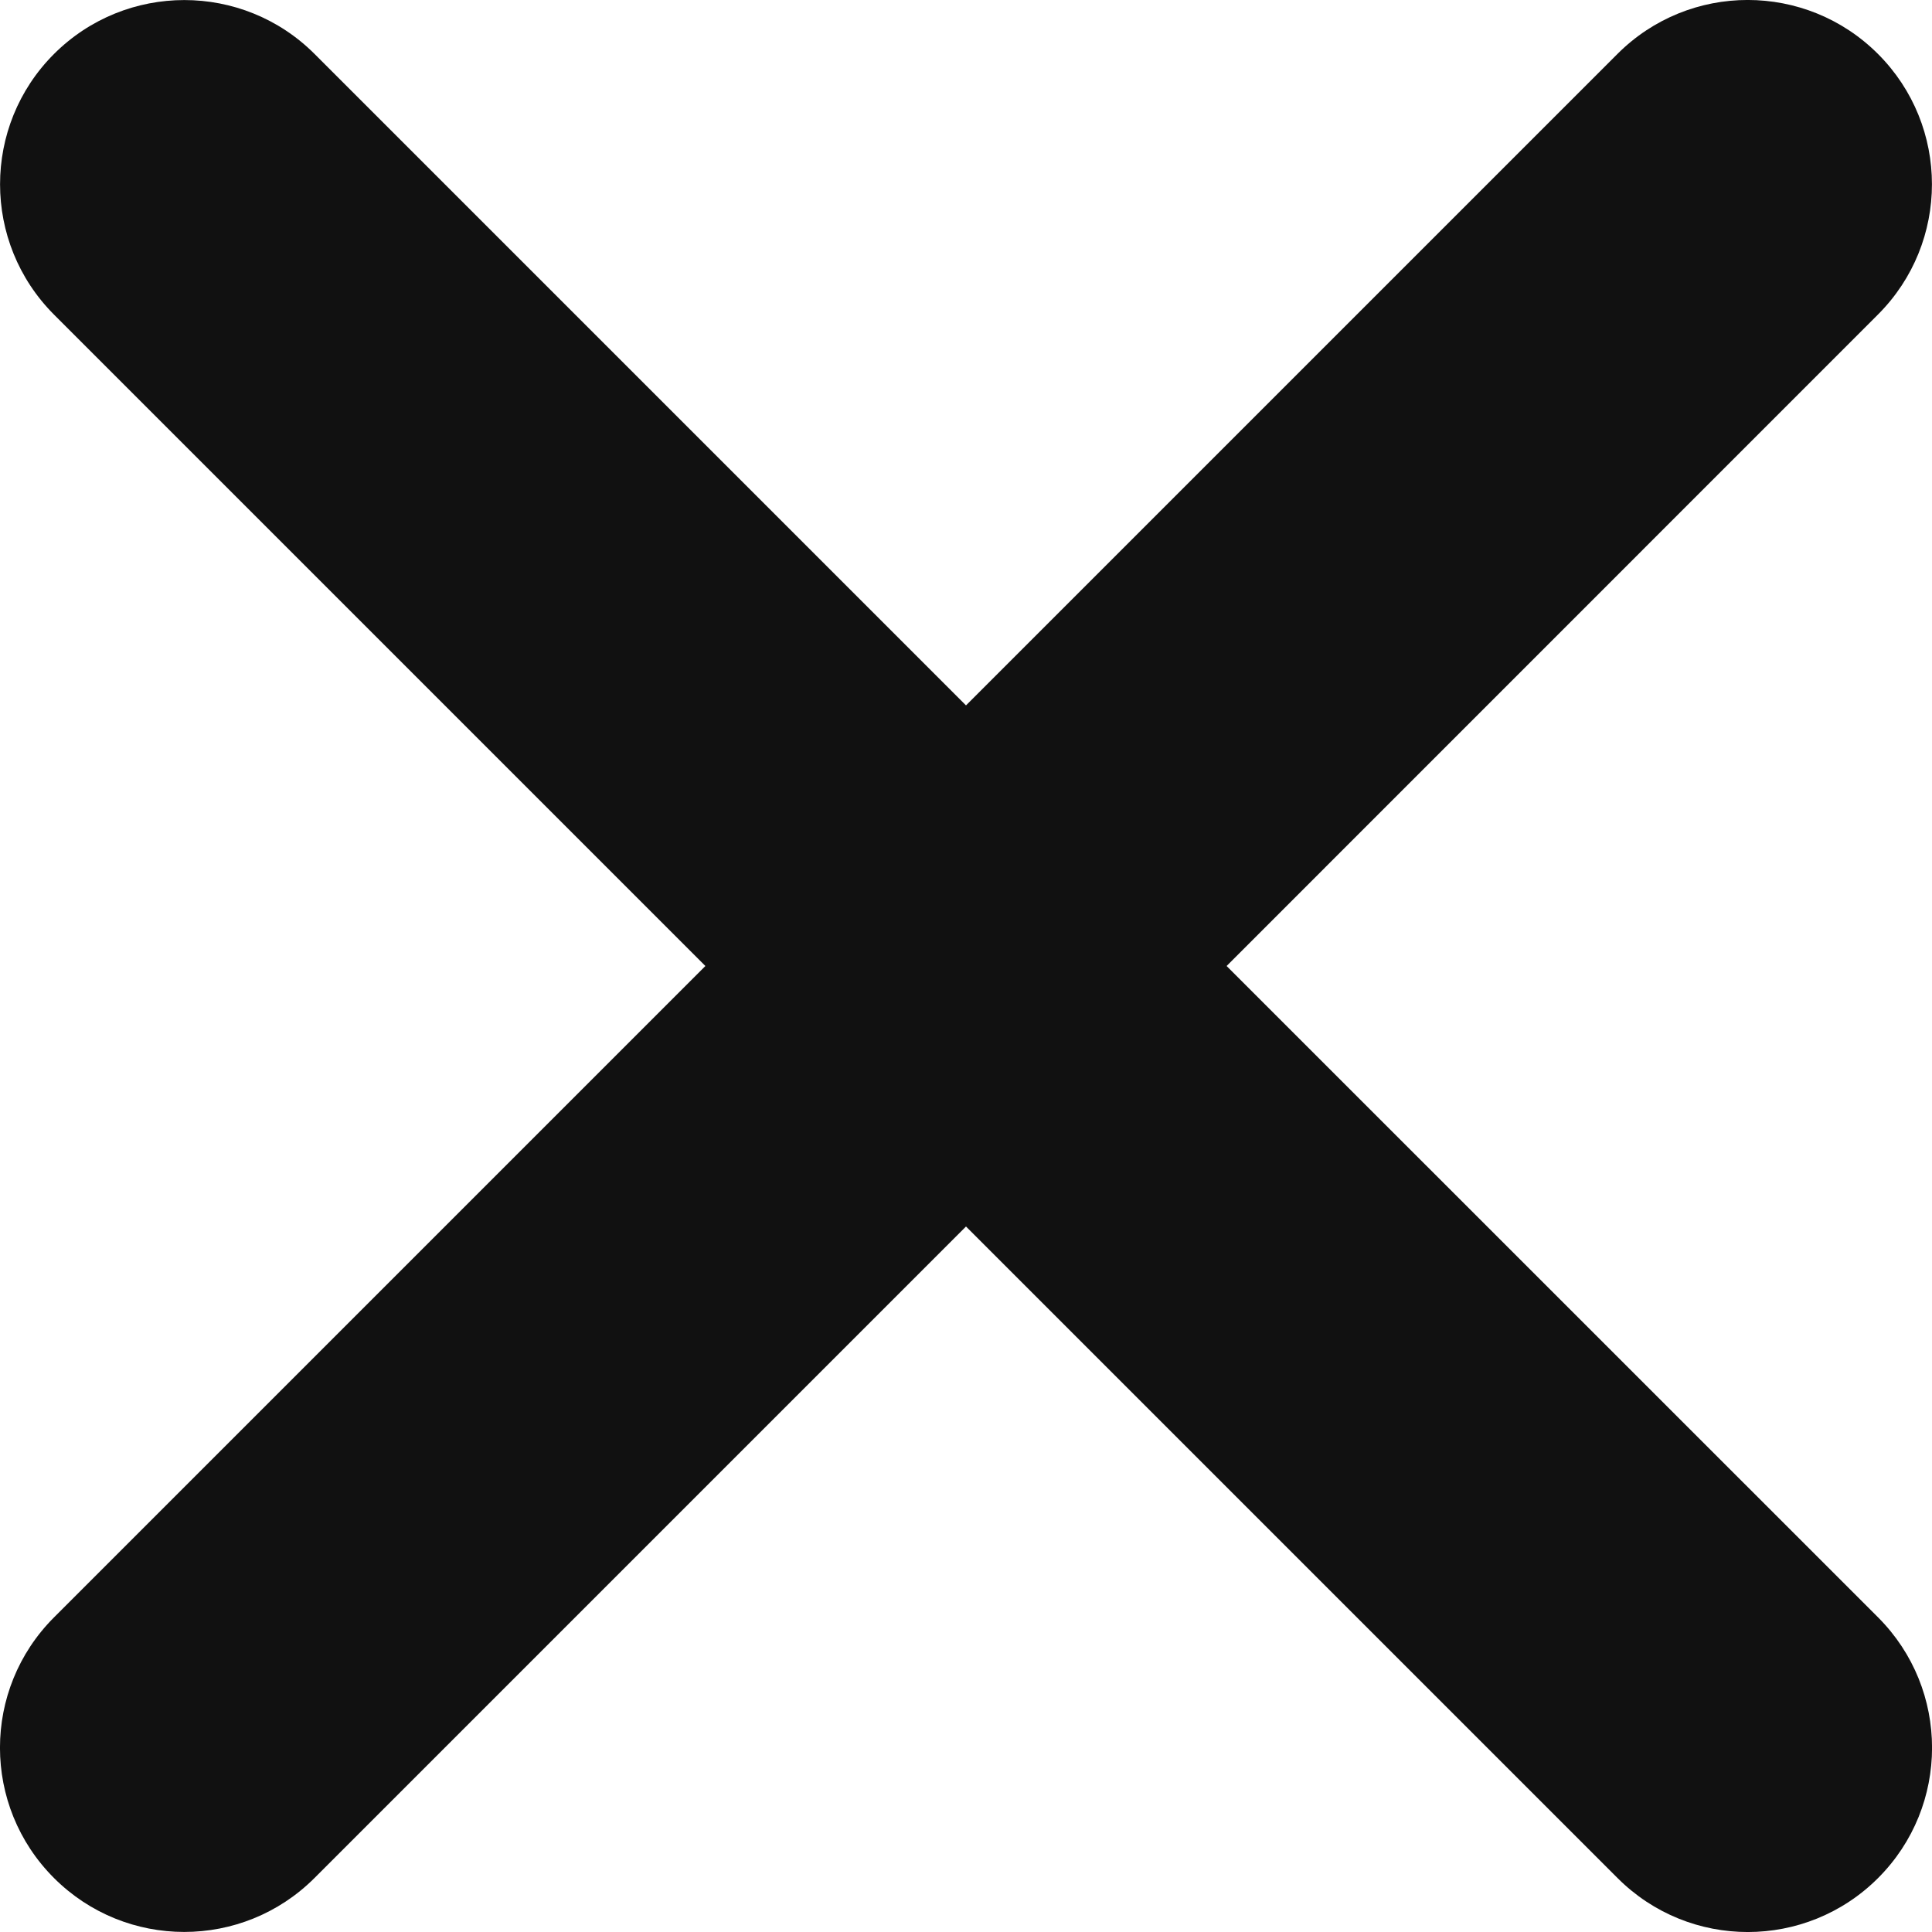 <svg width="18" height="18" viewBox="0 0 18 18" fill="none" xmlns="http://www.w3.org/2000/svg">
<path fill-rule="evenodd" clip-rule="evenodd" d="M0.503 15.069C-0.168 15.74 -0.168 16.826 0.503 17.497C1.173 18.167 2.26 18.167 2.93 17.497L9 11.427L15.07 17.497C15.74 18.168 16.827 18.168 17.498 17.497C18.168 16.827 18.168 15.74 17.498 15.069L11.428 9L17.497 2.93C18.167 2.26 18.167 1.173 17.497 0.503C16.826 -0.168 15.739 -0.168 15.069 0.503L9 6.572L2.931 0.503C2.261 -0.167 1.174 -0.167 0.503 0.503C-0.167 1.173 -0.167 2.26 0.503 2.931L6.572 9L0.503 15.069Z" fill="#111111"/>
</svg>
